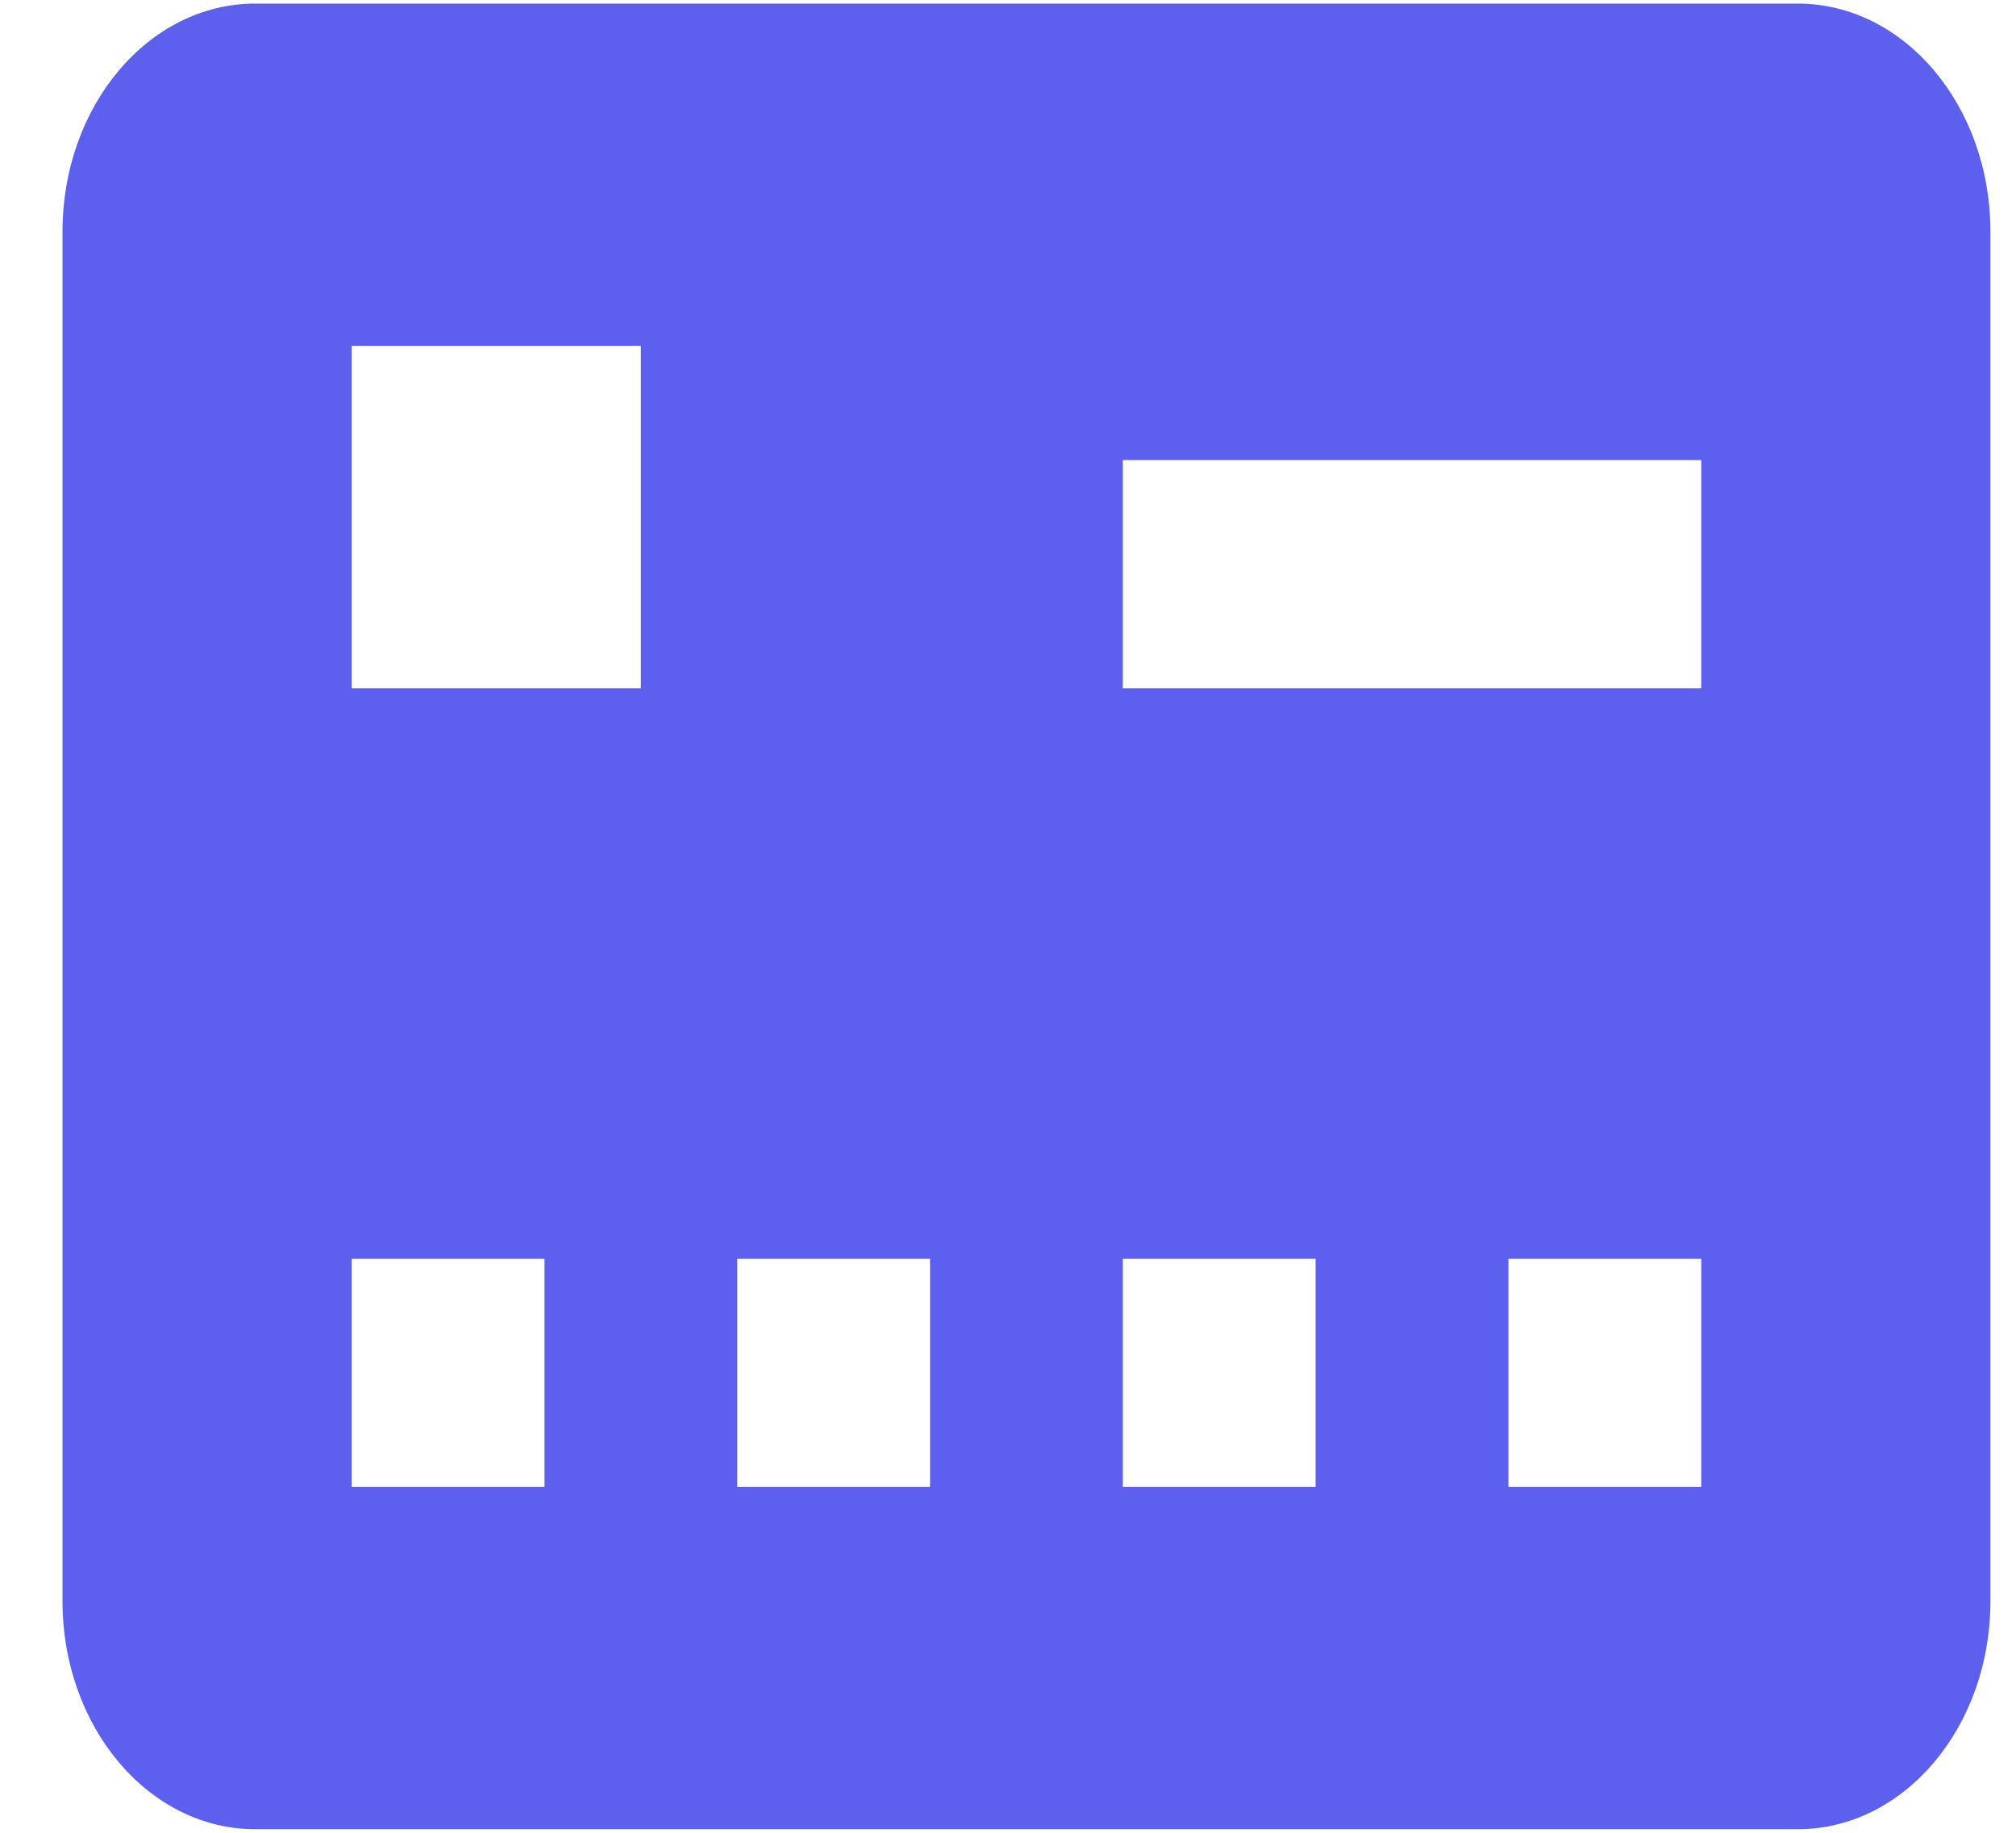 <svg width="22" height="20" viewBox="0 0 22 20" fill="none" xmlns="http://www.w3.org/2000/svg">
<path d="M19.617 0.039H2.786C1.623 0.039 0.682 1.153 0.682 2.529V17.471C0.682 18.847 1.623 19.961 2.786 19.961H19.617C20.78 19.961 21.721 18.847 21.721 17.471V2.529C21.721 1.153 20.78 0.039 19.617 0.039ZM5.942 16.226H3.838V13.735H5.942V16.226ZM6.994 7.51H3.838V3.774H6.994V7.51ZM10.149 16.226H8.046V13.735H10.149V16.226ZM14.357 16.226H12.253V13.735H14.357V16.226ZM18.565 16.226H16.461V13.735H18.565V16.226ZM18.565 7.51H12.253V5.02H18.565V7.51Z" fill="#5D5FEF"/>
</svg>

